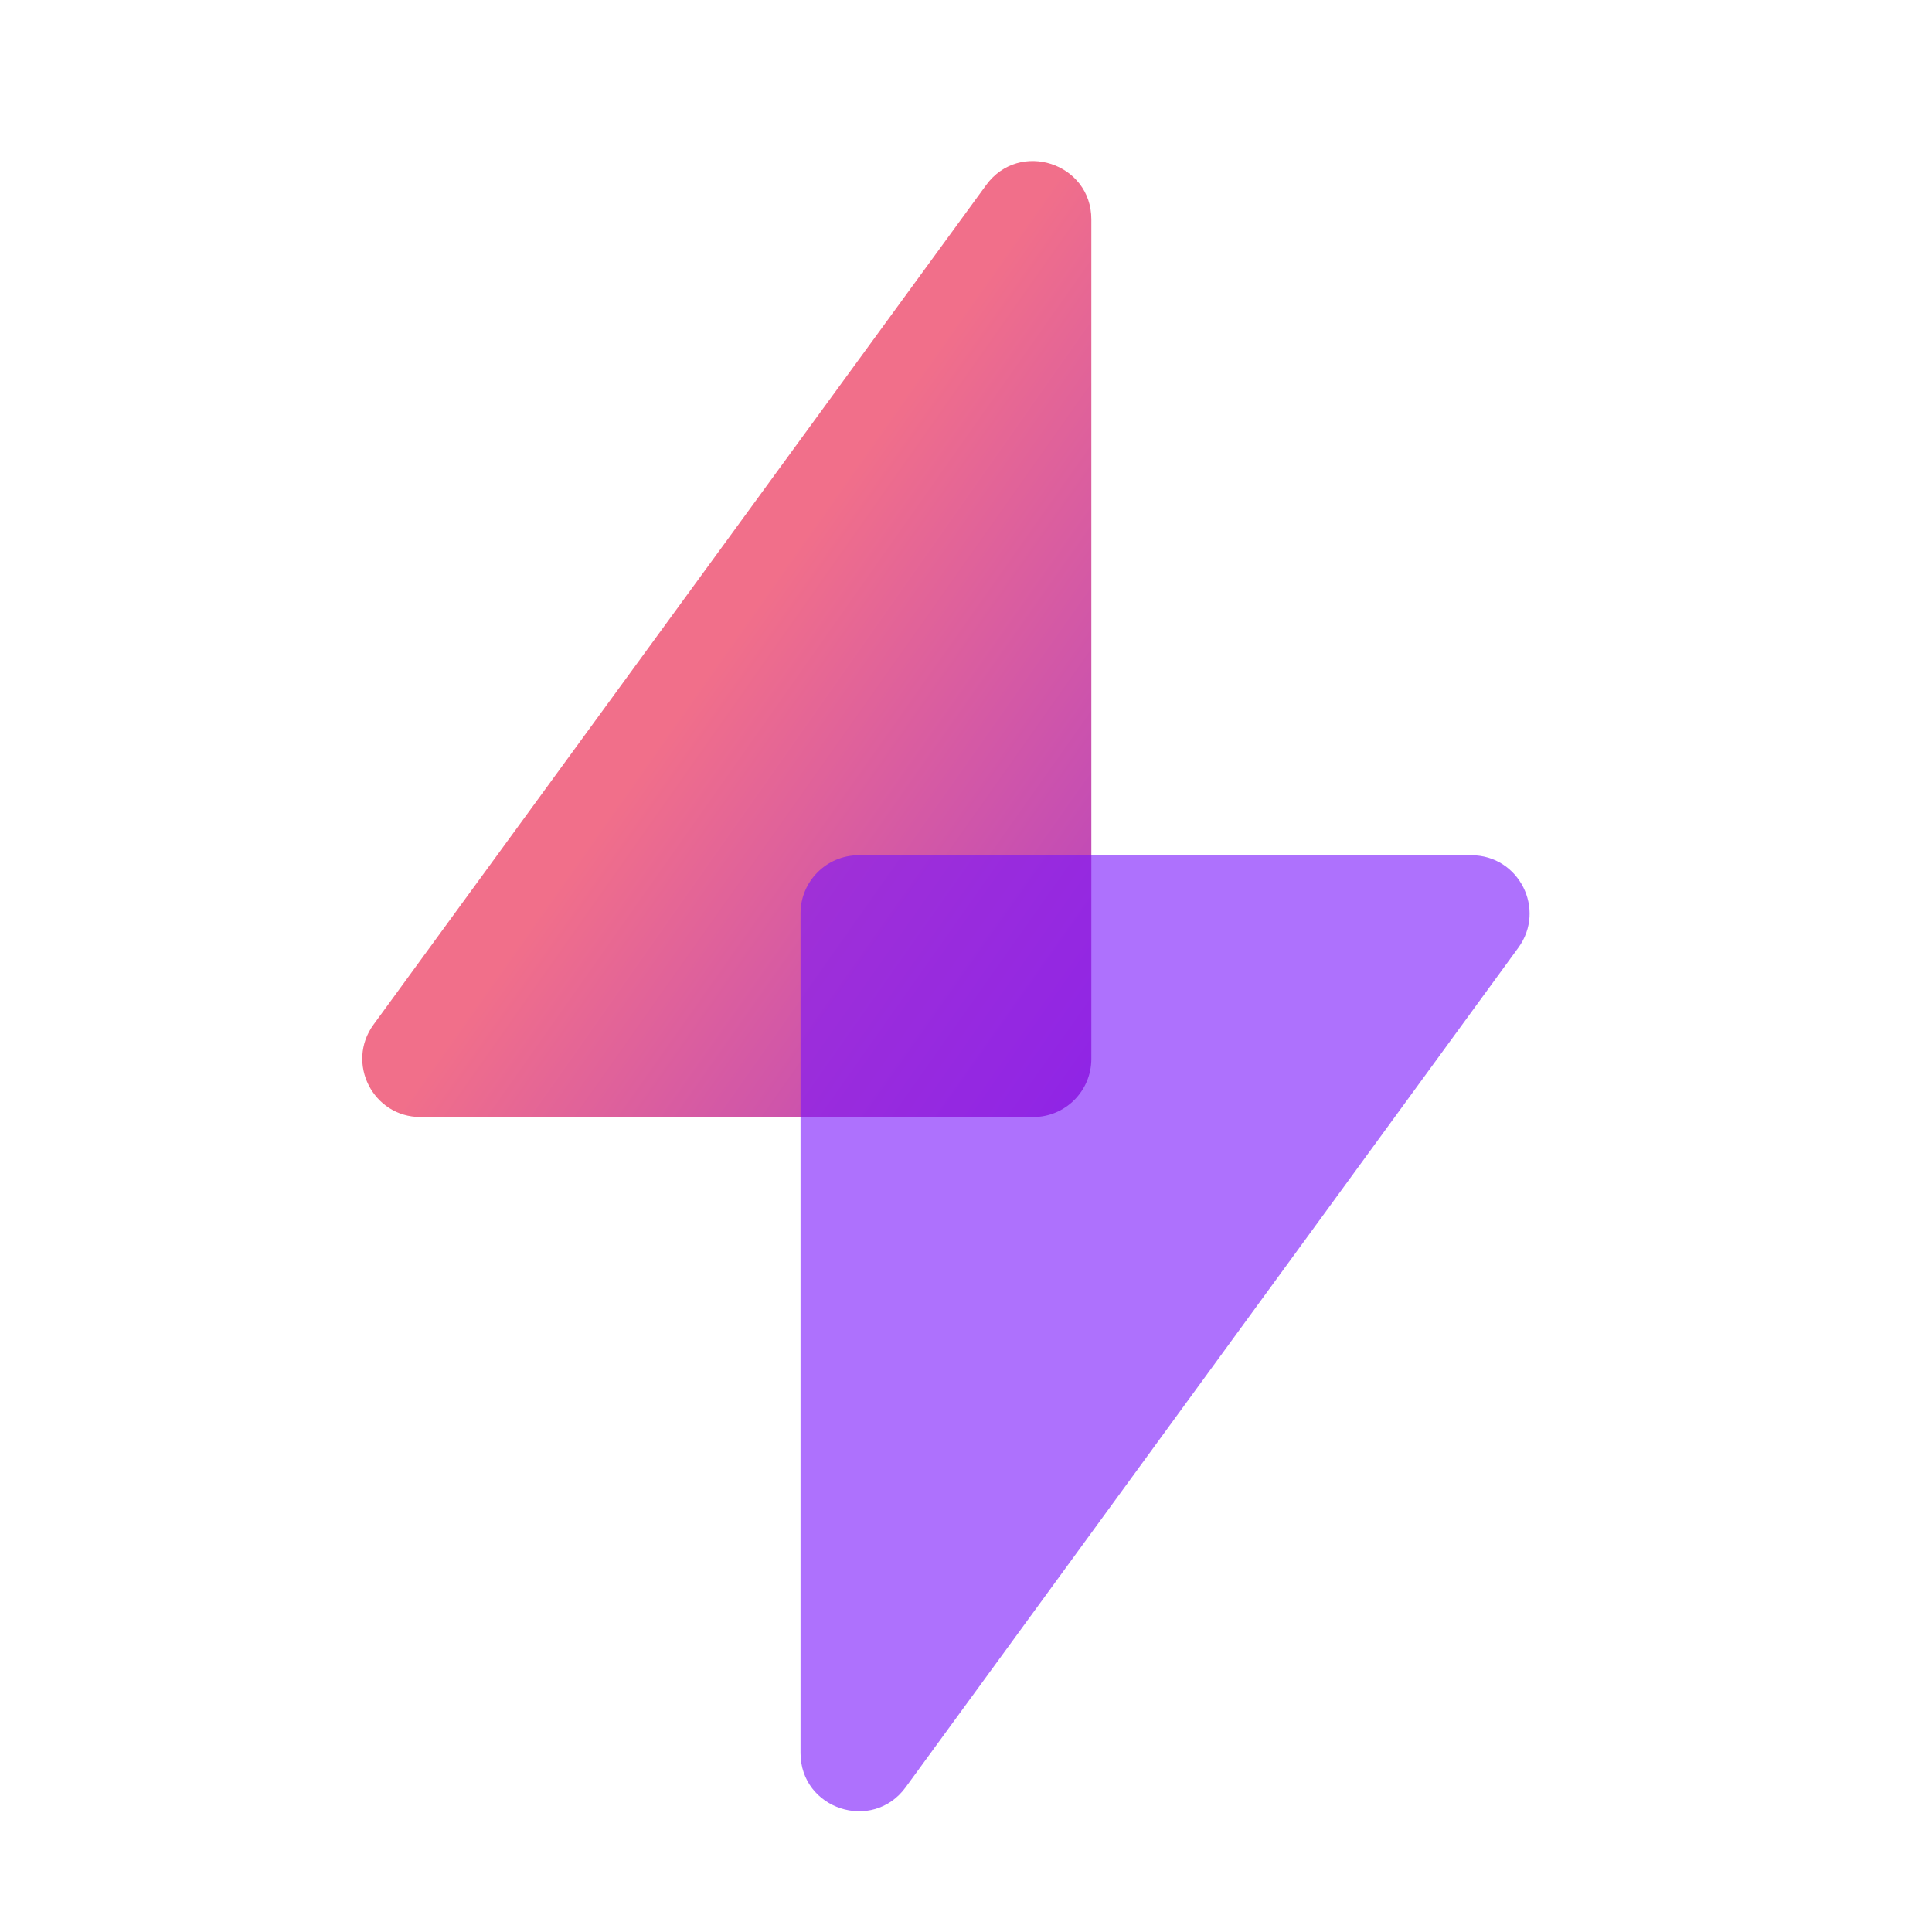 <svg width="80" height="80" viewBox="0 0 80 80" fill="none" xmlns="http://www.w3.org/2000/svg">
<path d="M45.19 43.845V9.081C45.19 6.75 42.21 5.779 40.836 7.661L15.467 42.426C14.306 44.017 15.443 46.254 17.413 46.254H42.781C44.112 46.254 45.19 45.176 45.19 43.845Z" fill="url(#paint0_linear_13655_18741)"/>
<path d="M33.148 37.823V72.587C33.148 74.918 36.128 75.889 37.502 74.007L62.871 39.243C64.032 37.651 62.895 35.414 60.925 35.414H35.557C34.226 35.414 33.148 36.492 33.148 37.823Z" fill="#7813FB" fill-opacity="0.6"/>
<defs>
<linearGradient id="paint0_linear_13655_18741" x1="16.286" y1="46.254" x2="53.018" y2="72.147" gradientUnits="userSpaceOnUse">
<stop stop-color="#F16F8A"/>
<stop offset="1" stop-color="#7813FB"/>
</linearGradient>
</defs>
</svg>
